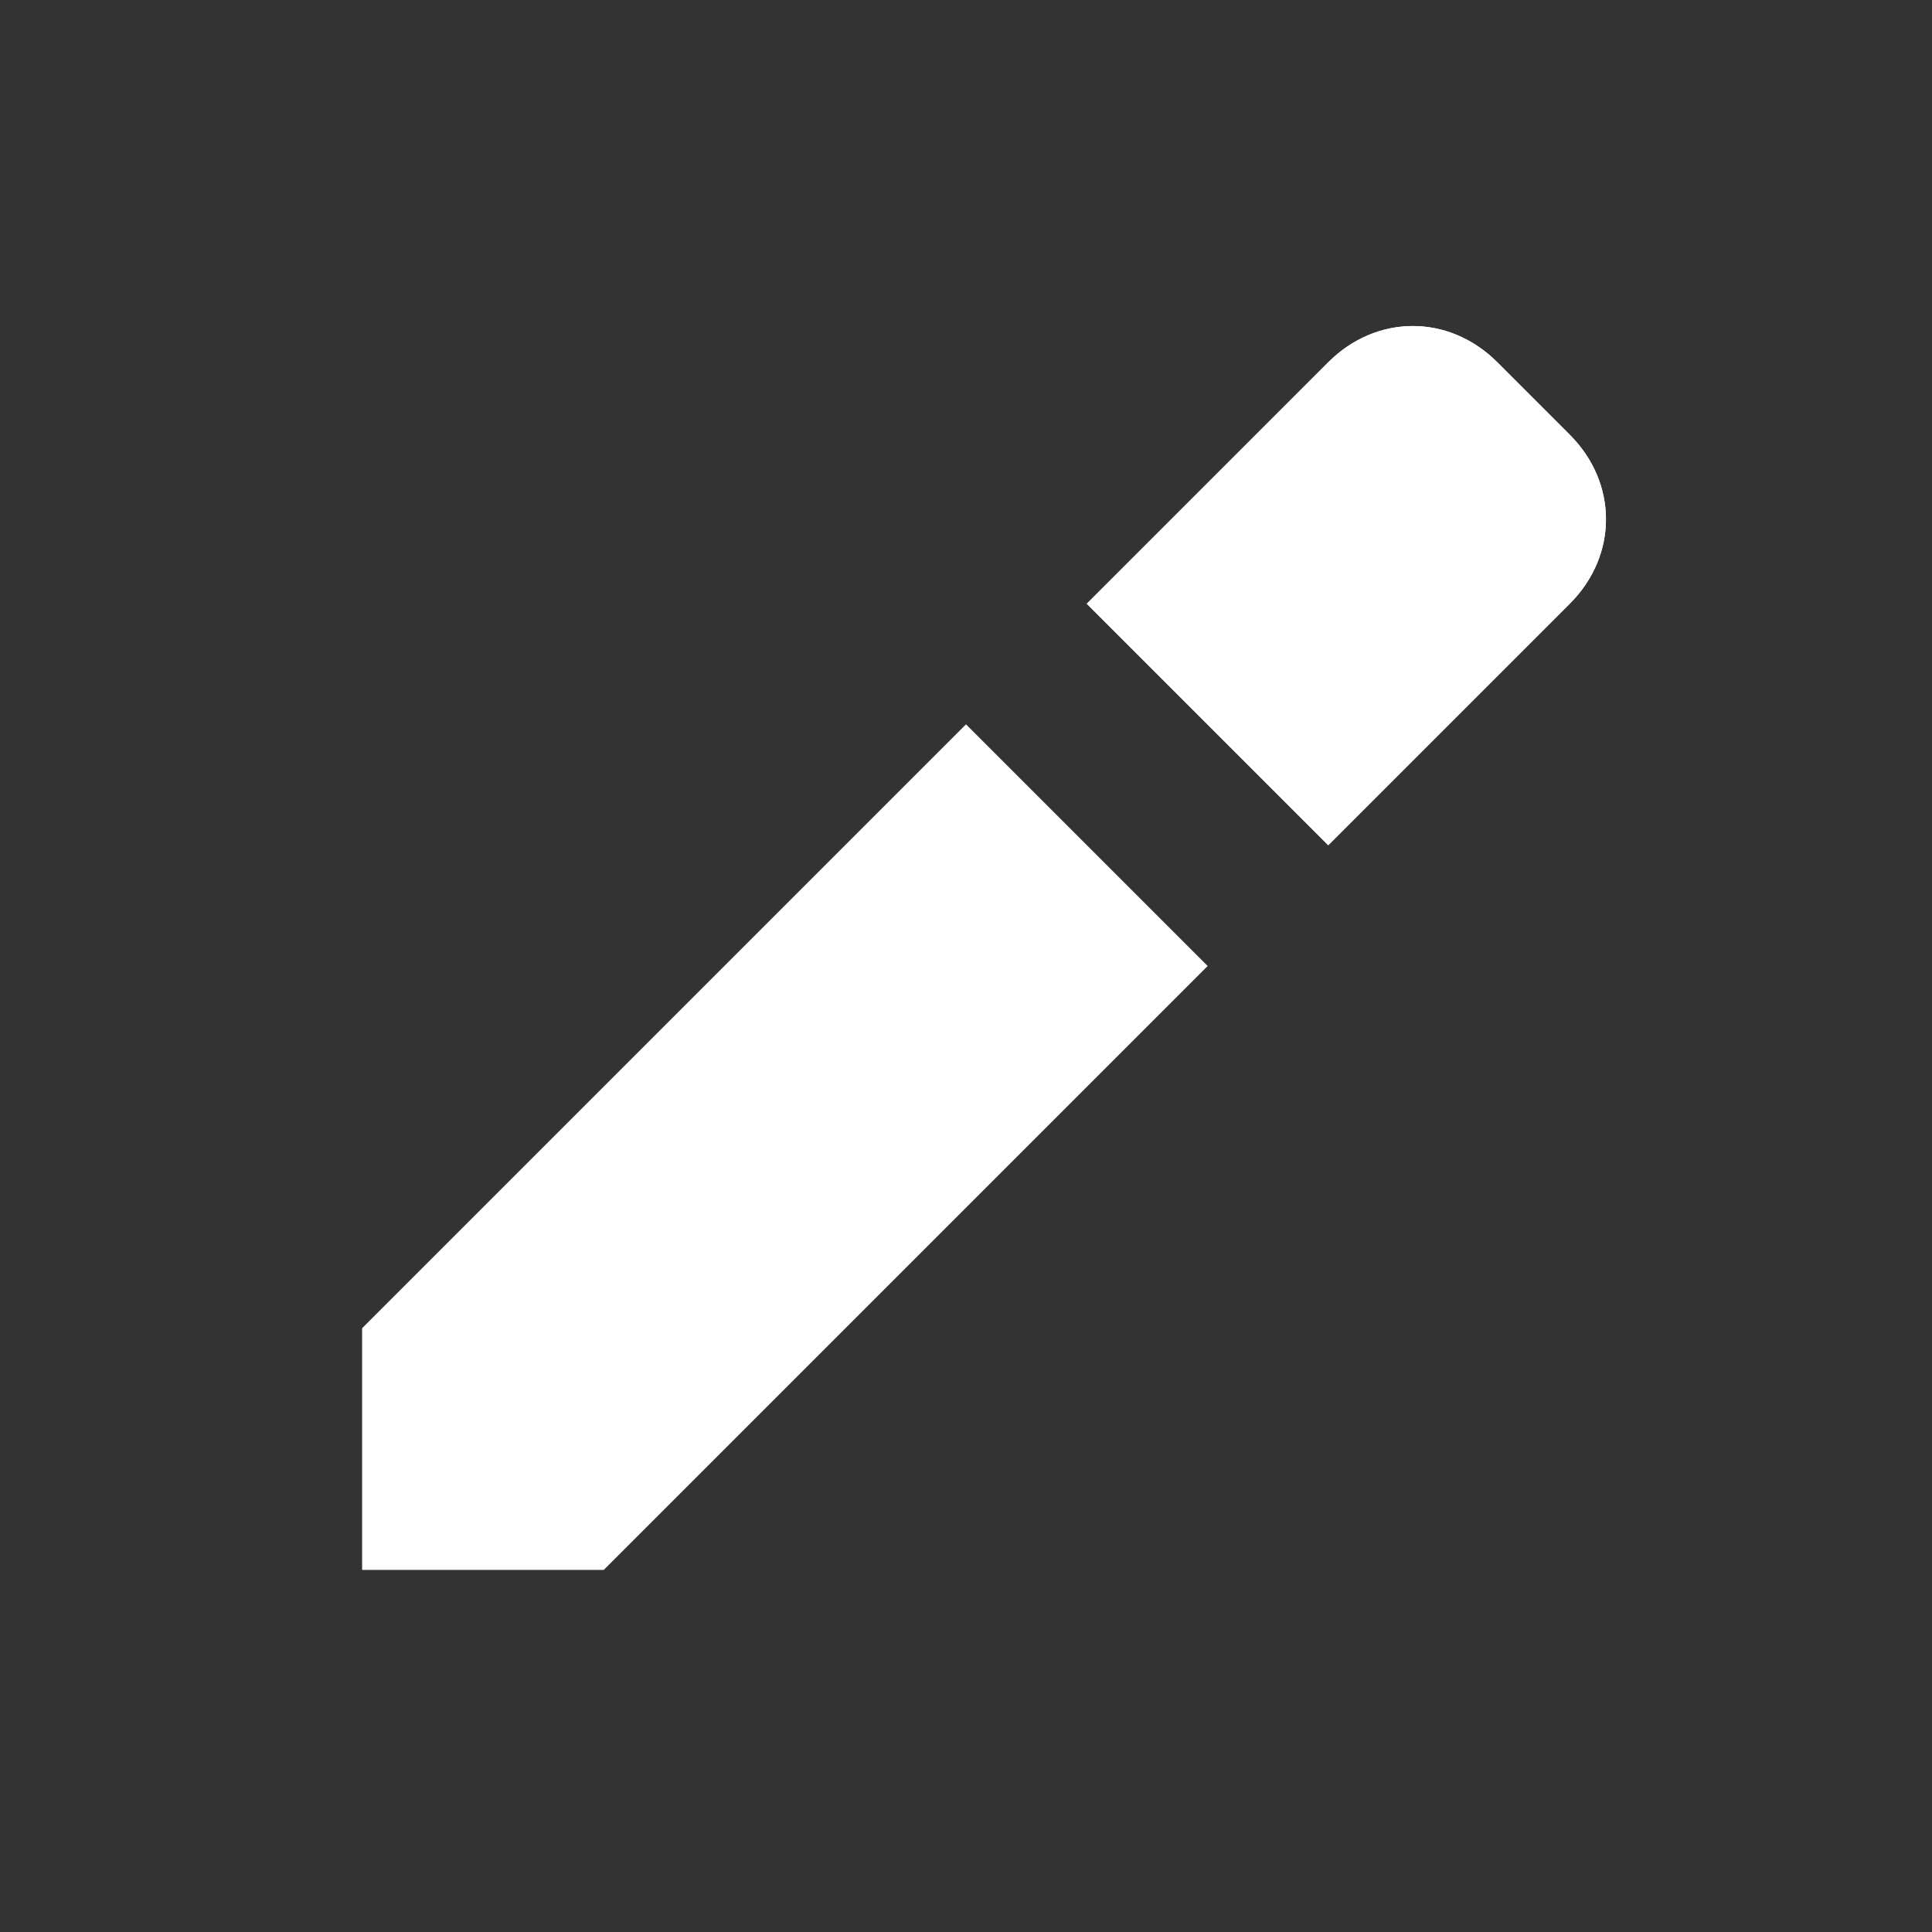 <?xml version="1.0" encoding="utf-8"?>
<!-- Generator: Adobe Illustrator 21.1.0, SVG Export Plug-In . SVG Version: 6.00 Build 0)  -->
<svg version="1.1" id="Layer_1" xmlns="http://www.w3.org/2000/svg" xmlns:xlink="http://www.w3.org/1999/xlink" x="0px" y="0px"
	width="32" height="32" viewBox="0 0 32 32" style="enable-background:new 0 0 32 32;" xml:space="preserve">
<rect x="0" y="0" width="32" height="32" fill="#333333" stroke="none"/>
<style type="text/css">
	.White{fill:#FFFFFF;}
</style>
<g>
	<g>
		<polygon class="White" points="6,22 6,26 10,26 20,16 16,12 		"/>
		<path class="White" d="M26,7.2L24.8,6c-0.8-0.8-2-0.8-2.8,0l-4,4l4,4l4-4C26.8,9.2,26.8,8,26,7.2z"/>
	</g>
	<g>
		<polygon class="White" points="6,22 6,26 10,26 20,16 16,12 		"/>
		<path class="White" d="M26,7.2L24.8,6c-0.8-0.8-2-0.8-2.8,0l-4,4l4,4l4-4C26.8,9.2,26.8,8,26,7.2z"/>
	</g>
</g>
</svg>
